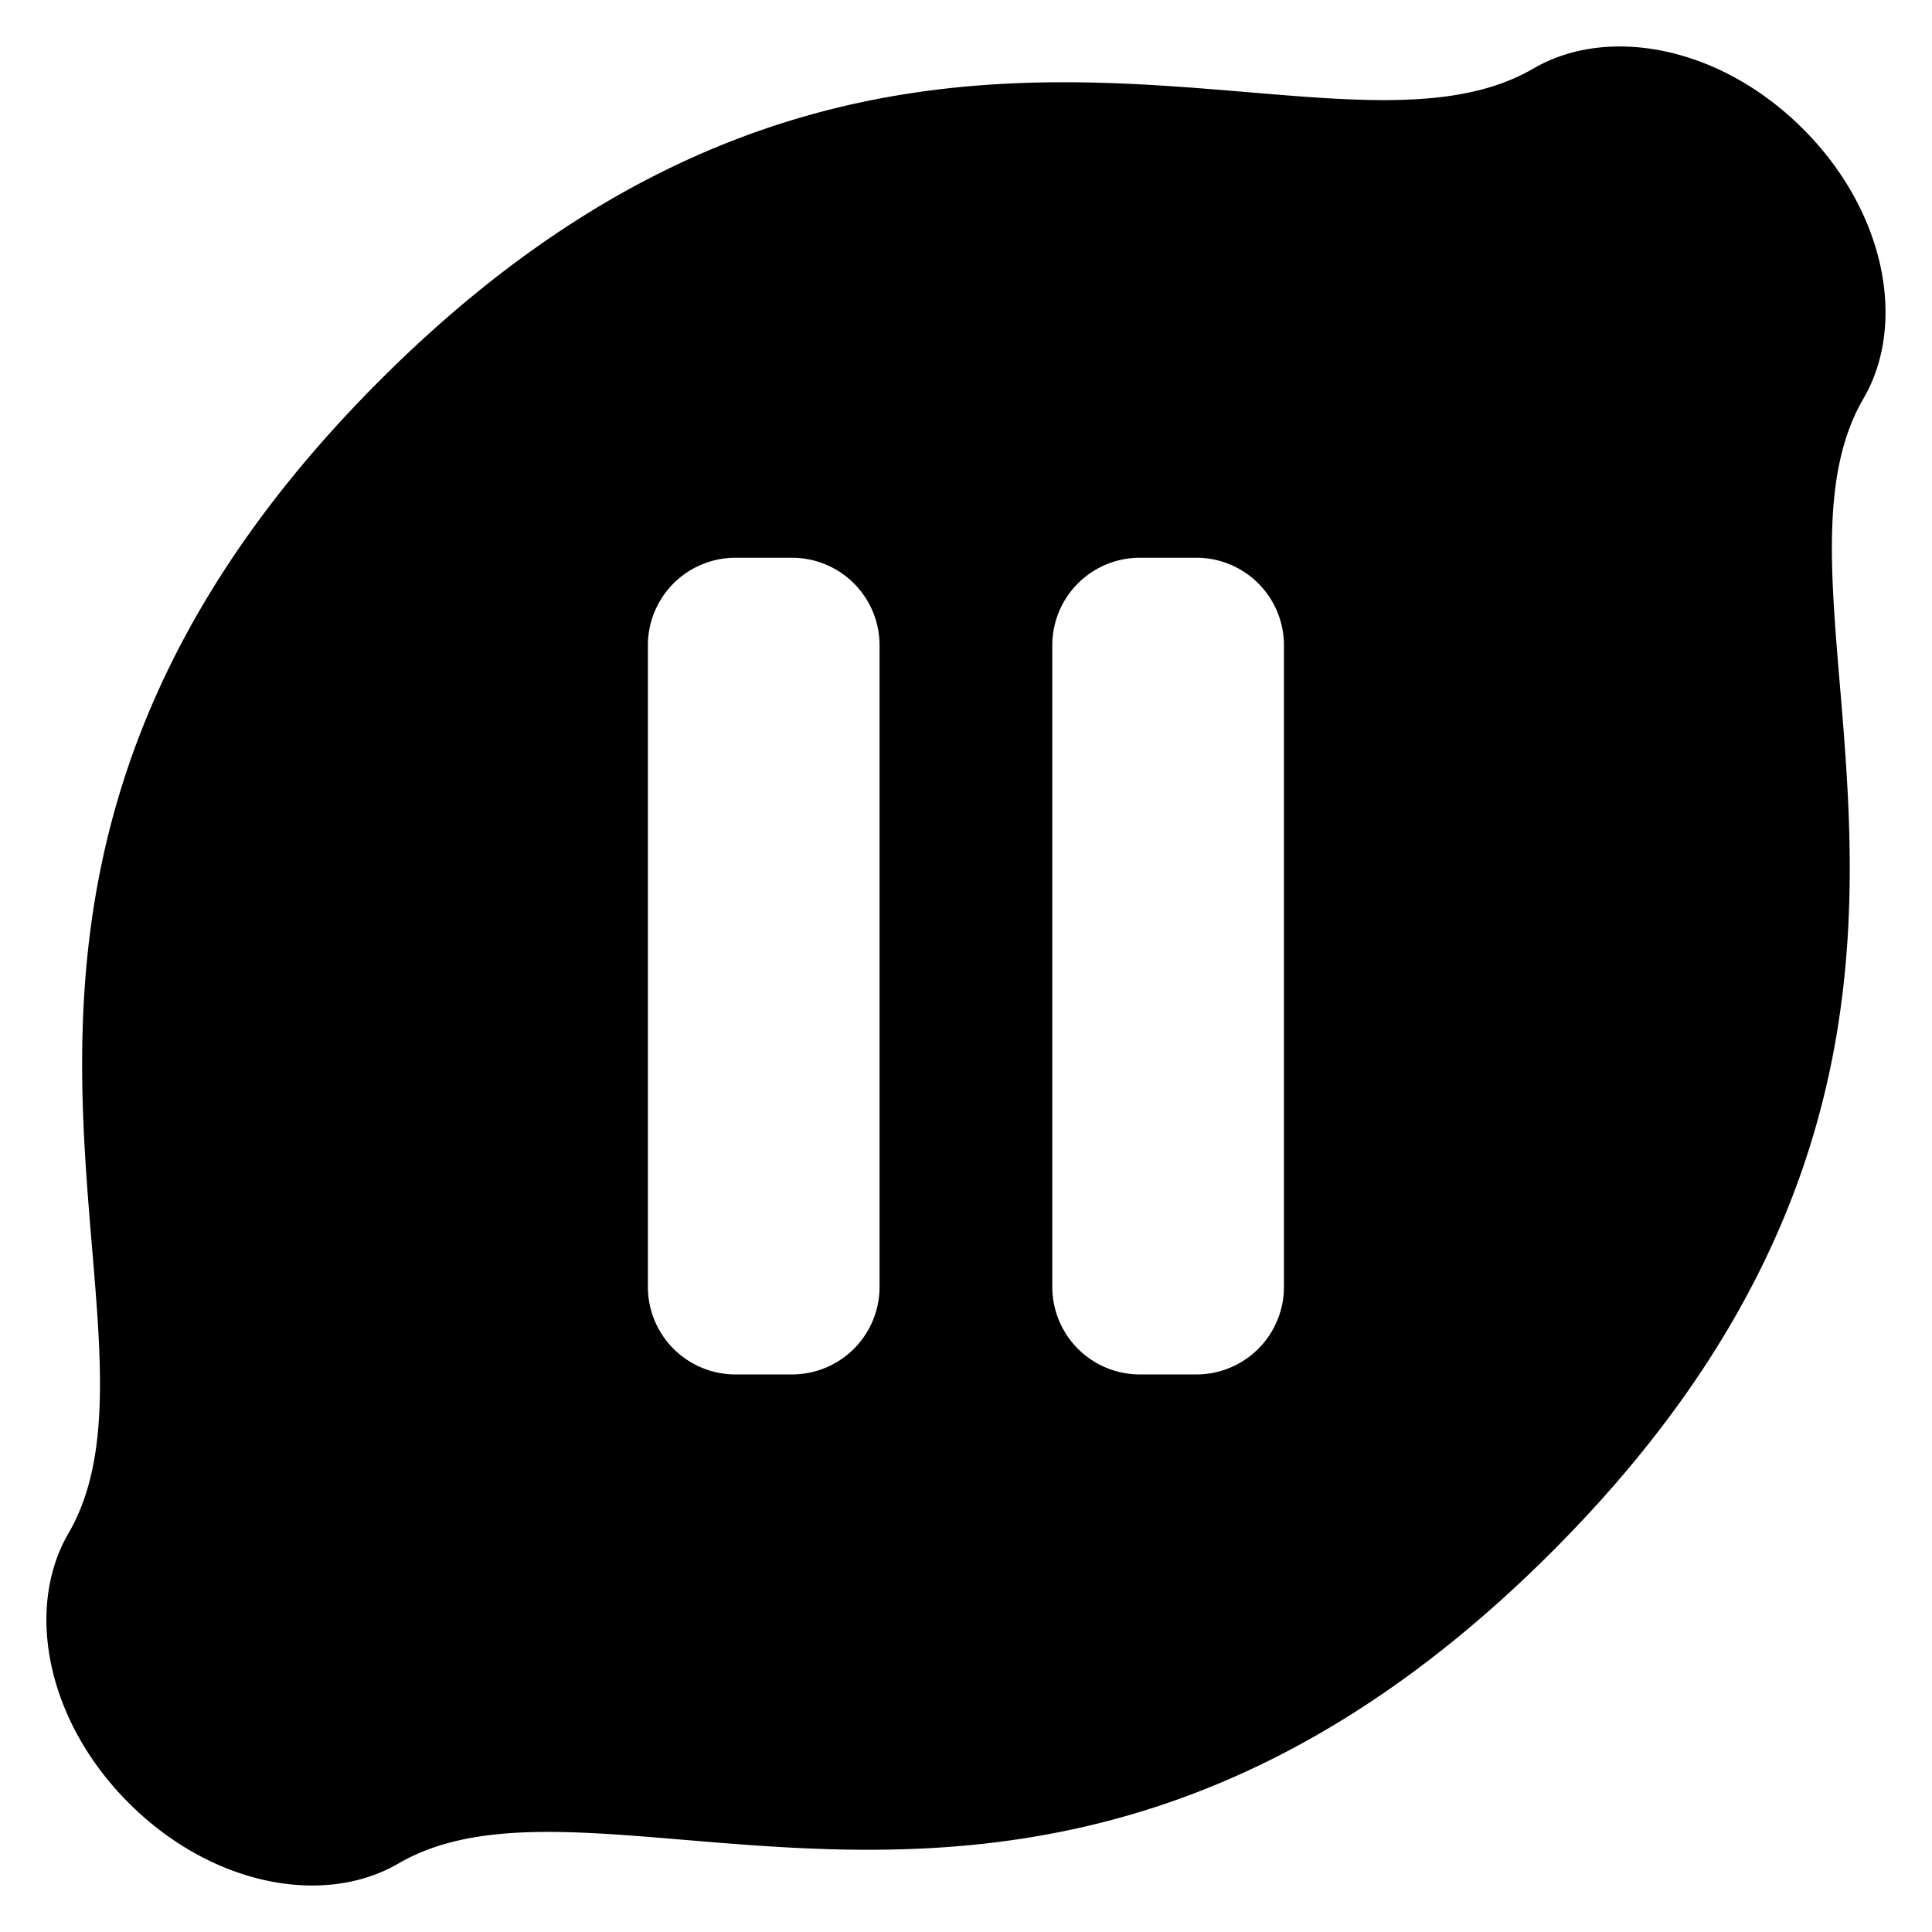 <svg xmlns="http://www.w3.org/2000/svg" xmlns:xlink="http://www.w3.org/1999/xlink" viewBox="0 0 512 512">
    <path fill="currentColor"
        d="M477.83,34.17c-22-22-51.77-27.5-71.48-16-56.07,32.67-172.53-50.52-305.63,82.58S50.81,350.28,18.14,406.35c-11.47,19.71-6,49.5,16,71.48s51.77,27.5,71.48,16c56.07-32.66,172.53,50.53,305.63-82.57s49.91-249.56,82.58-305.63C505.33,85.94,499.82,56.15,477.83,34.17ZM233.09,341.05a23.2,23.2,0,0,1-23.2,23.19h-15a23.2,23.2,0,0,1-23.19-23.19V171a23.2,23.2,0,0,1,23.19-23.19h15A23.2,23.2,0,0,1,233.09,171Zm107.17,0a23.2,23.2,0,0,1-23.19,23.19h-15a23.2,23.2,0,0,1-23.2-23.19V171a23.2,23.2,0,0,1,23.2-23.19h15A23.2,23.2,0,0,1,340.26,171Z" />
</svg>
